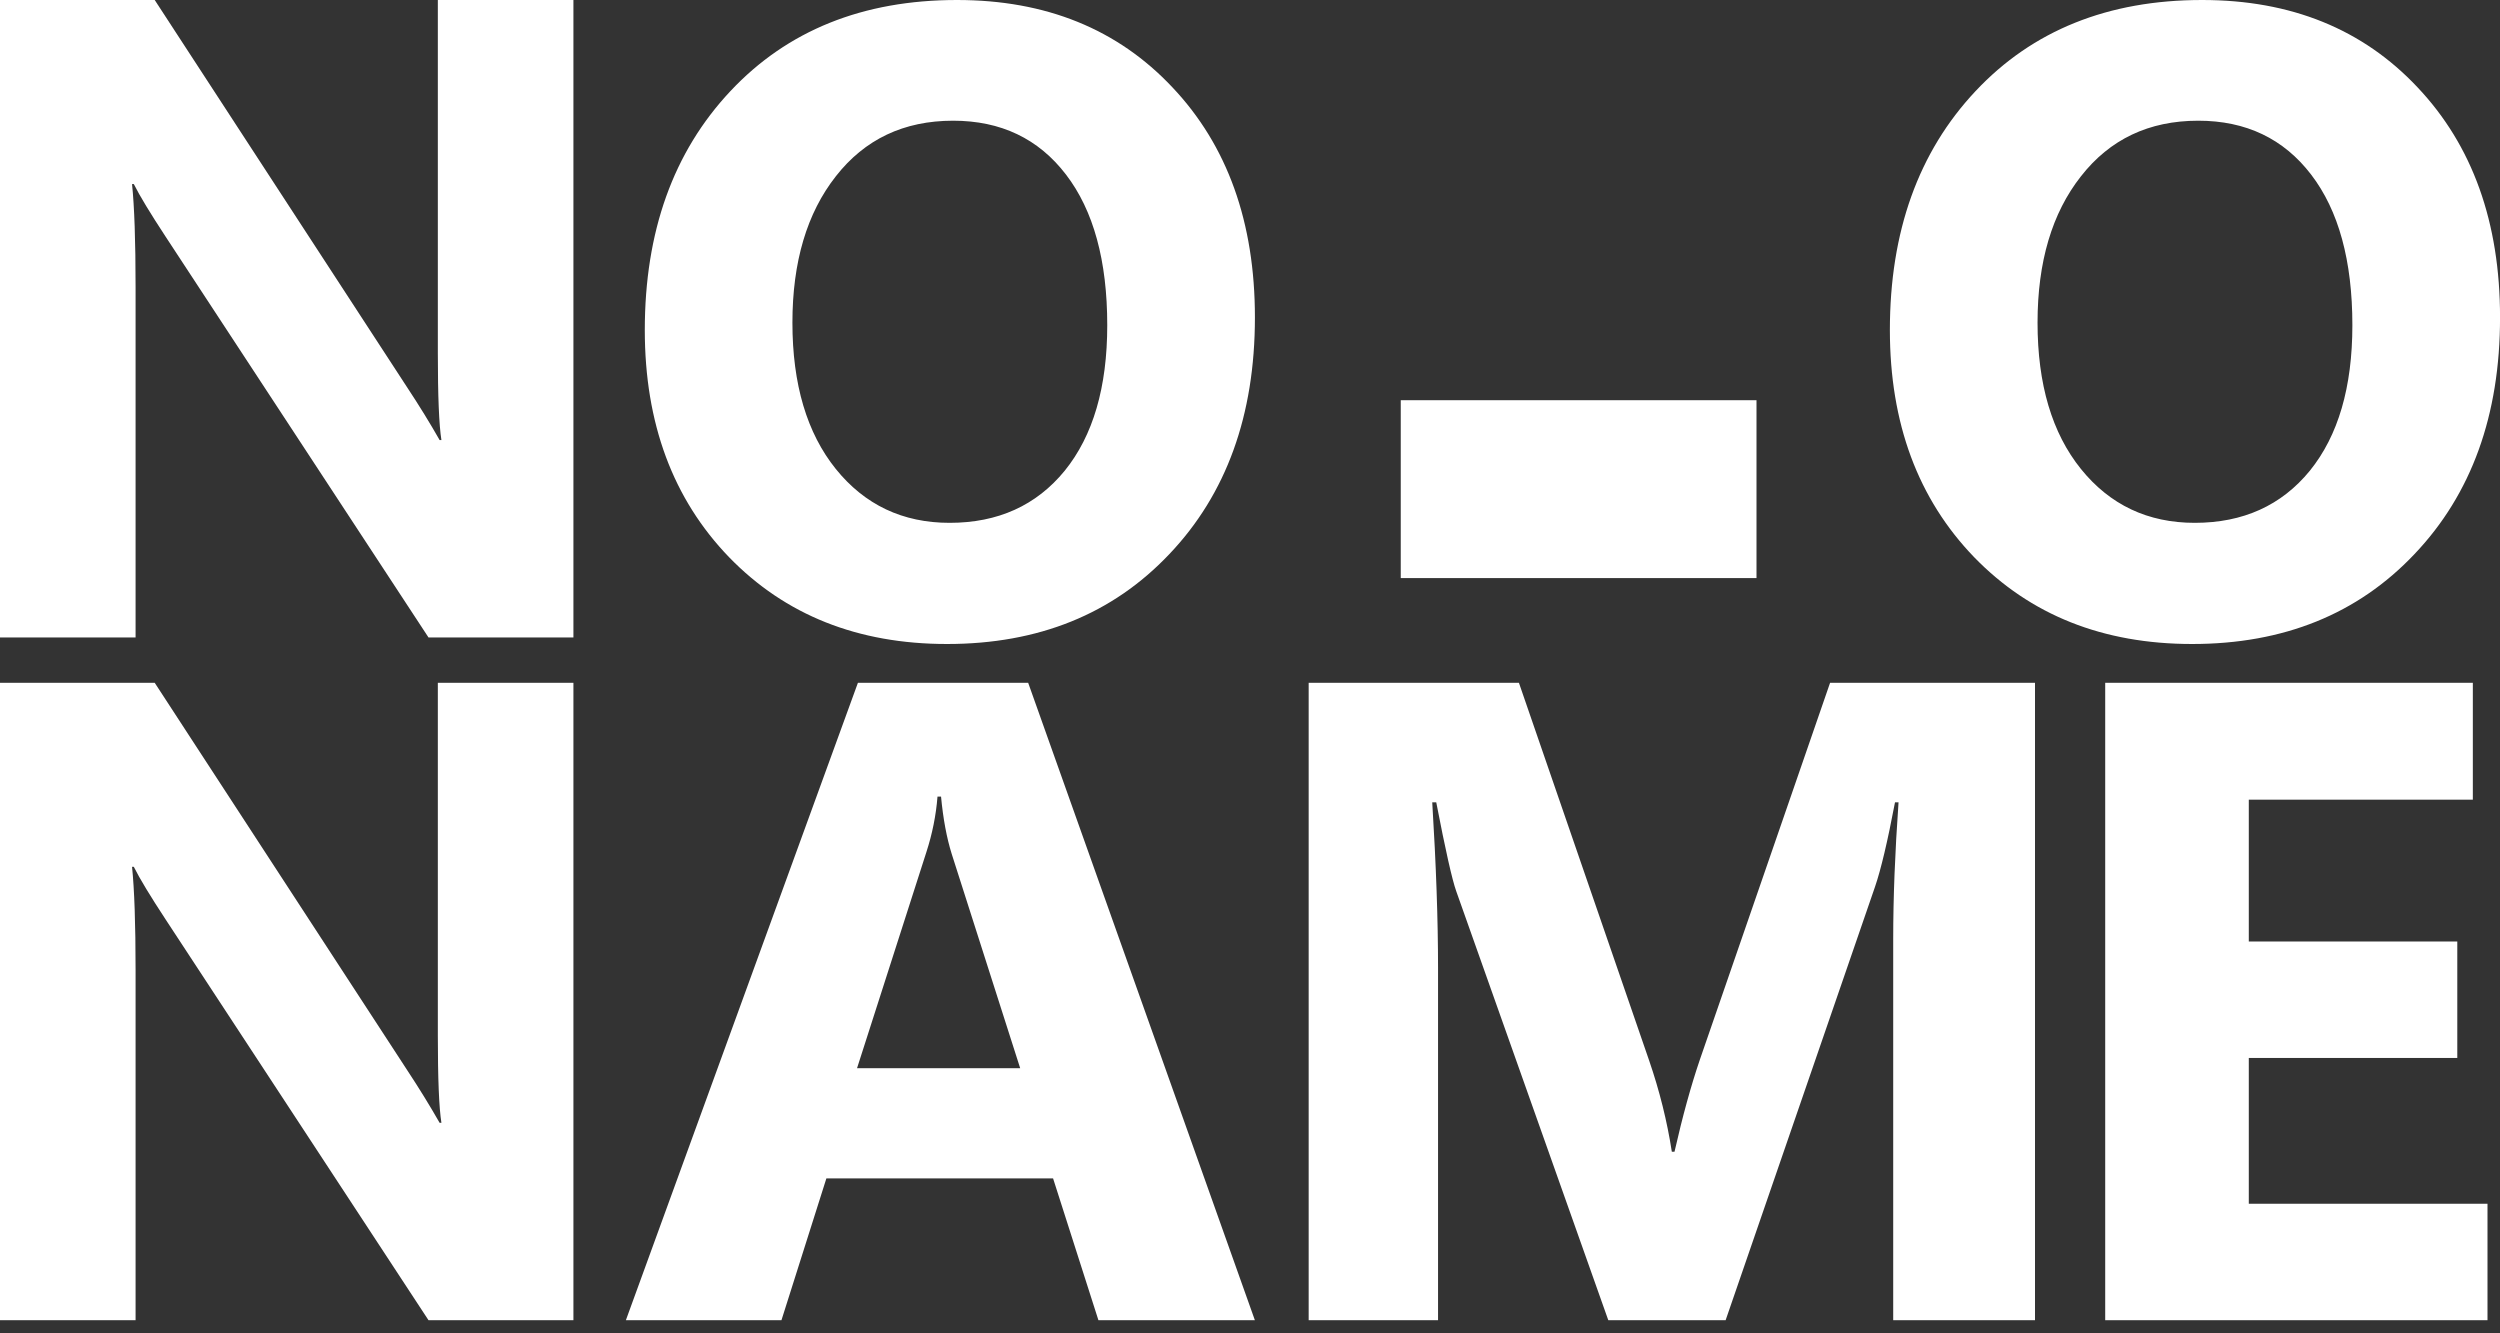 <svg width="60" height="32" viewBox="0 0 60 32" fill="none" xmlns="http://www.w3.org/2000/svg">
<rect x="0" y="0" width="60" height="32" fill="#333333" stroke="none"/>
<path d="M13.762 15.299H10.284L3.979 5.686C3.61 5.124 3.353 4.701 3.211 4.417H3.169C3.225 4.957 3.254 5.782 3.254 6.892V15.299H0V0H3.713L9.783 9.314C10.06 9.733 10.316 10.149 10.551 10.562H10.594C10.537 10.206 10.508 9.506 10.508 8.46V0H13.762V15.299Z" fill="white"/>
<path d="M13.762 31.685H10.284L3.979 22.073C3.61 21.511 3.353 21.088 3.211 20.803H3.169C3.225 21.344 3.254 22.169 3.254 23.279V31.685H0V16.387H3.713L9.783 25.7C10.06 26.12 10.316 26.536 10.551 26.948H10.594C10.537 26.593 10.508 25.892 10.508 24.847V16.387H13.762V31.685Z" fill="white"/>
<path d="M30.117 31.685H26.362L25.274 28.282H19.833L18.755 31.685H15.021L20.59 16.387H24.676L30.117 31.685ZM24.484 25.636L22.841 20.494C22.721 20.11 22.635 19.651 22.585 19.118H22.5C22.465 19.566 22.376 20.01 22.233 20.451L20.569 25.636H24.484Z" fill="white"/>
<path d="M48.84 31.685H45.437V22.532C45.437 21.543 45.48 20.451 45.565 19.256H45.48C45.302 20.195 45.142 20.871 45 21.284L41.415 31.685H38.599L34.95 21.39C34.851 21.113 34.691 20.402 34.47 19.256H34.374C34.467 20.764 34.513 22.087 34.513 23.225V31.685H31.408V16.387H36.454L39.58 25.455C39.829 26.18 40.011 26.909 40.124 27.642H40.188C40.38 26.796 40.583 26.059 40.796 25.434L43.922 16.387H48.84V31.685Z" fill="white"/>
<path d="M59.7 31.685H50.525V16.387H59.348V19.192H53.971V22.596H58.975V25.391H53.971V28.89H59.7V31.685Z" fill="white"/>
<path d="M22.728 15.456C20.588 15.456 18.844 14.761 17.497 13.372C16.149 11.975 15.475 10.158 15.475 7.921C15.475 5.558 16.159 3.648 17.528 2.189C18.896 0.73 20.71 0 22.968 0C25.101 0 26.824 0.698 28.137 2.095C29.458 3.491 30.118 5.333 30.118 7.619C30.118 9.967 29.433 11.86 28.064 13.299C26.703 14.737 24.924 15.456 22.728 15.456ZM22.874 2.897C21.693 2.897 20.755 3.342 20.06 4.231C19.366 5.114 19.018 6.285 19.018 7.744C19.018 9.224 19.366 10.394 20.06 11.256C20.755 12.117 21.665 12.548 22.791 12.548C23.951 12.548 24.872 12.131 25.553 11.298C26.234 10.457 26.574 9.293 26.574 7.806C26.574 6.257 26.244 5.051 25.584 4.19C24.924 3.328 24.021 2.897 22.874 2.897Z" fill="white"/>
<path d="M52.611 15.456C50.471 15.456 48.727 14.761 47.379 13.372C46.031 11.975 45.357 10.158 45.357 7.921C45.357 5.558 46.042 3.648 47.411 2.189C48.779 0.73 50.593 0 52.851 0C54.984 0 56.707 0.698 58.02 2.095C59.34 3.491 60.001 5.333 60.001 7.619C60.001 9.967 59.316 11.86 57.947 13.299C56.586 14.737 54.807 15.456 52.611 15.456ZM52.757 2.897C51.576 2.897 50.638 3.342 49.943 4.231C49.248 5.114 48.901 6.285 48.901 7.744C48.901 9.224 49.248 10.394 49.943 11.256C50.638 12.117 51.548 12.548 52.674 12.548C53.834 12.548 54.755 12.131 55.436 11.298C56.117 10.457 56.457 9.293 56.457 7.806C56.457 6.257 56.127 5.051 55.467 4.19C54.807 3.328 53.904 2.897 52.757 2.897Z" fill="white"/>
<rect x="33.618" y="9.605" width="8.538" height="4.269" fill="white"/>
</svg>
